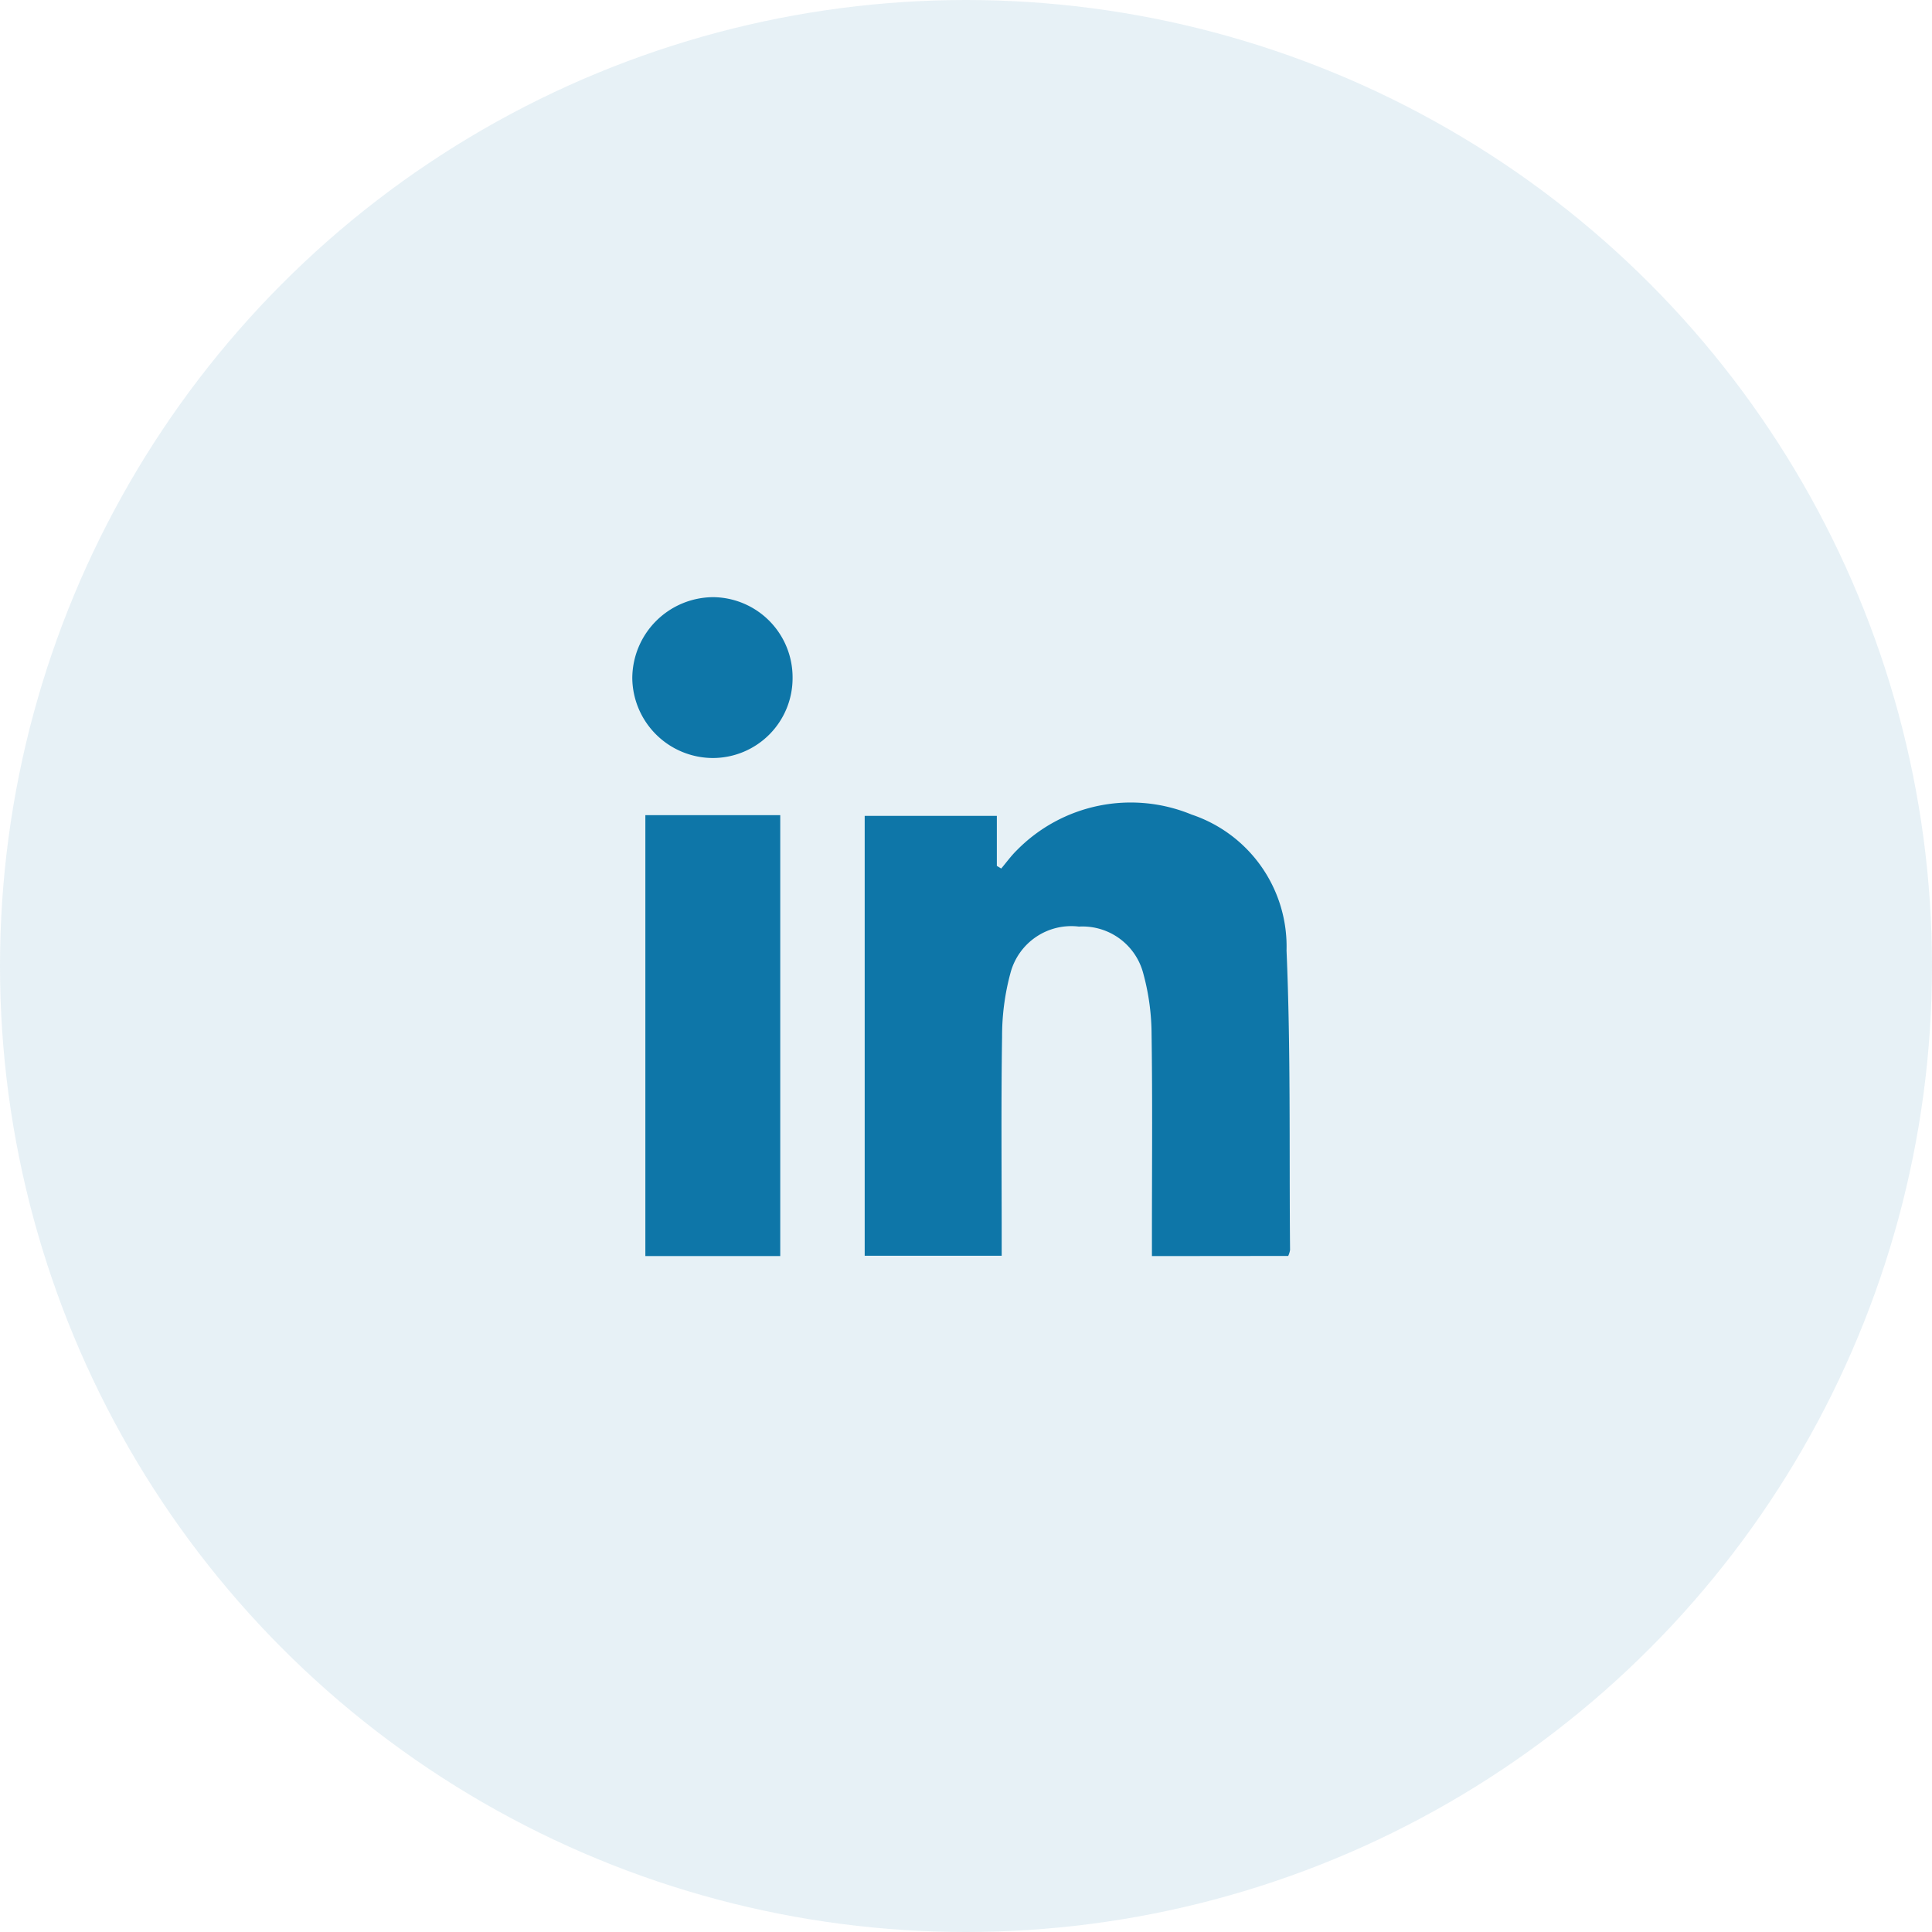 <svg xmlns="http://www.w3.org/2000/svg" width="55" height="55" viewBox="0 0 55 55">
  <g id="Group_5999" data-name="Group 5999" transform="translate(-91.824 0.034)">
    <g id="Group_3108" data-name="Group 3108">
      <circle id="Ellipse_8" data-name="Ellipse 8" cx="27.5" cy="27.5" r="27.5" transform="translate(91.824 -0.034)" fill="#0e76a8" opacity="0.1"/>
      <path id="Shape_5" data-name="Shape 5" d="M.372,18.758V6.206h3.84V18.758Zm14.421,0v-.576c0-1.913.018-3.827-.01-5.737a6.654,6.654,0,0,0-.235-1.728,1.787,1.787,0,0,0-1.833-1.339,1.792,1.792,0,0,0-1.947,1.313,6.88,6.88,0,0,0-.241,1.828c-.029,1.877-.011,3.757-.011,5.635v.595h-3.9V6.226h3.762V7.65l.125.075c.147-.174.281-.361.444-.52A4.548,4.548,0,0,1,15.925,6.19a3.961,3.961,0,0,1,2.7,3.872c.122,2.837.074,5.681.1,8.524a.663.663,0,0,1-.052.168ZM0,2.311A2.315,2.315,0,0,1,2.307,0,2.282,2.282,0,0,1,4.563,2.3,2.272,2.272,0,0,1,2.3,4.579H2.285A2.3,2.3,0,0,1,0,2.311Z" transform="translate(109.824 16.966)" fill="#0e76a8"/>
    </g>
  </g>
</svg>
